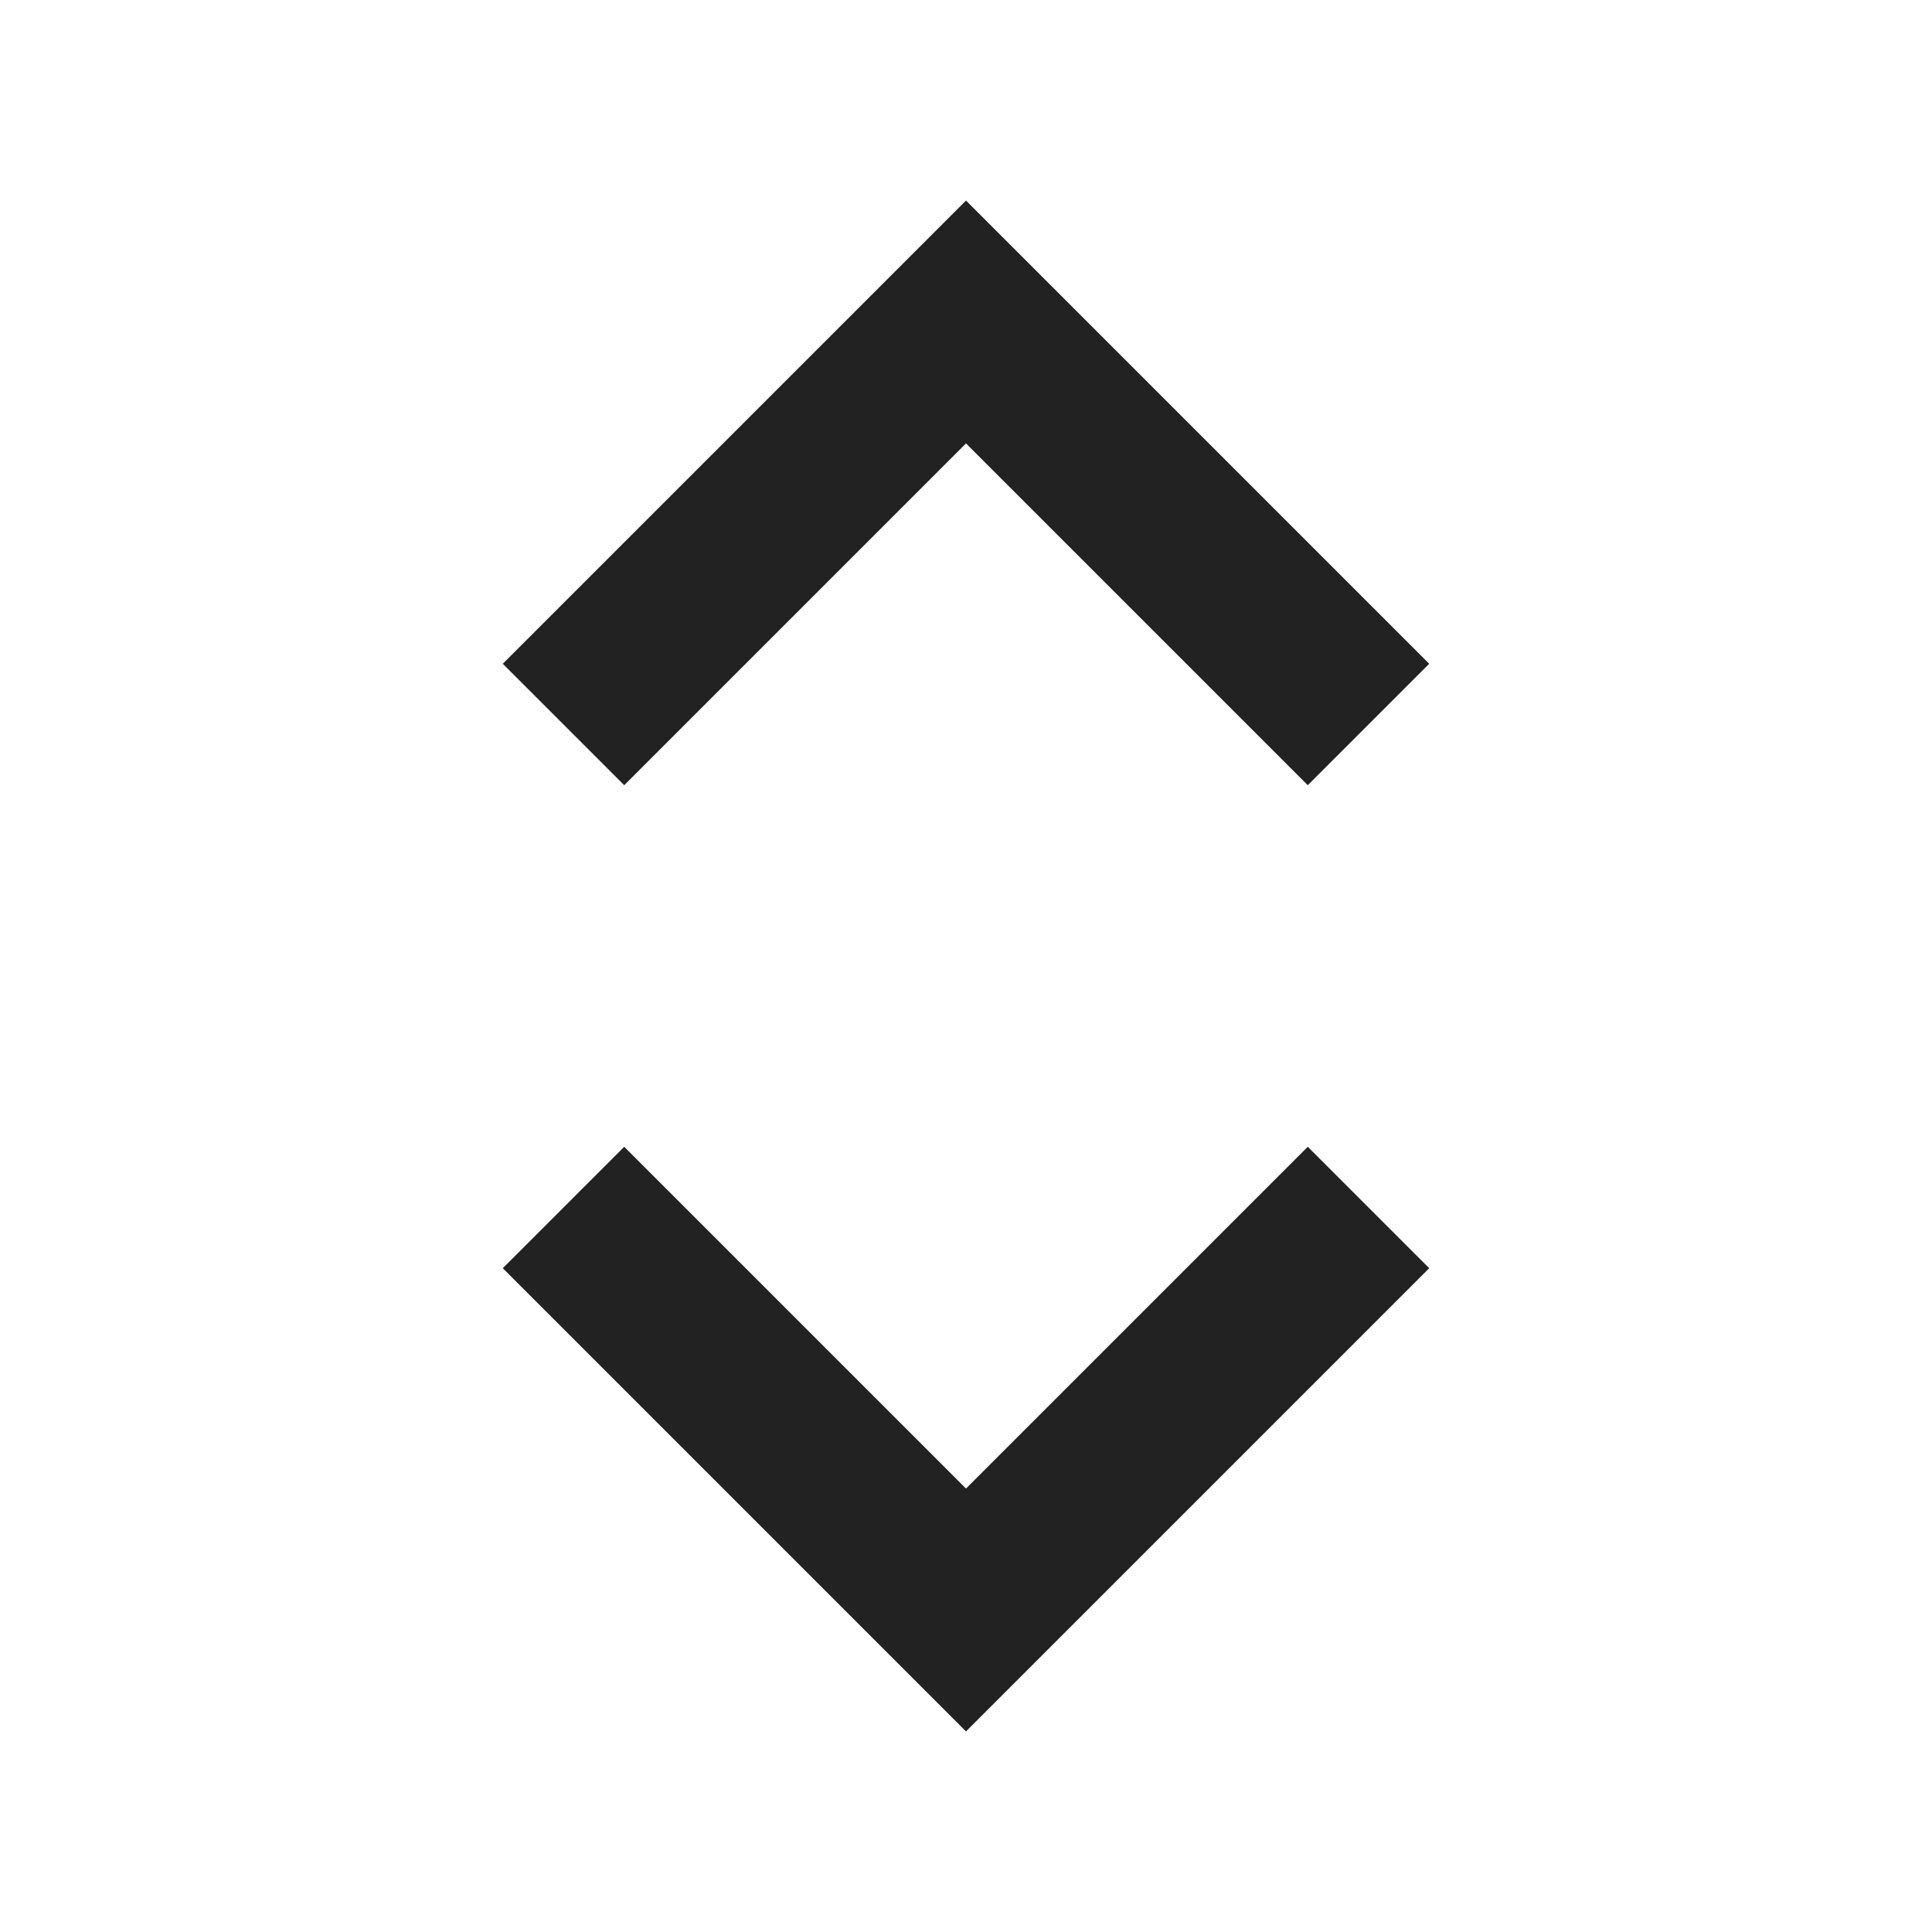 <svg width="18" height="18" viewBox="0 0 18 18" fill="none" xmlns="http://www.w3.org/2000/svg">
<path d="M12.75 11.25L9 15L5.25 11.25" stroke="#222222" stroke-width="1.6"/>
<path d="M12.75 6.75L9 3L5.25 6.75" stroke="#222222" stroke-width="1.6"/>
</svg>
